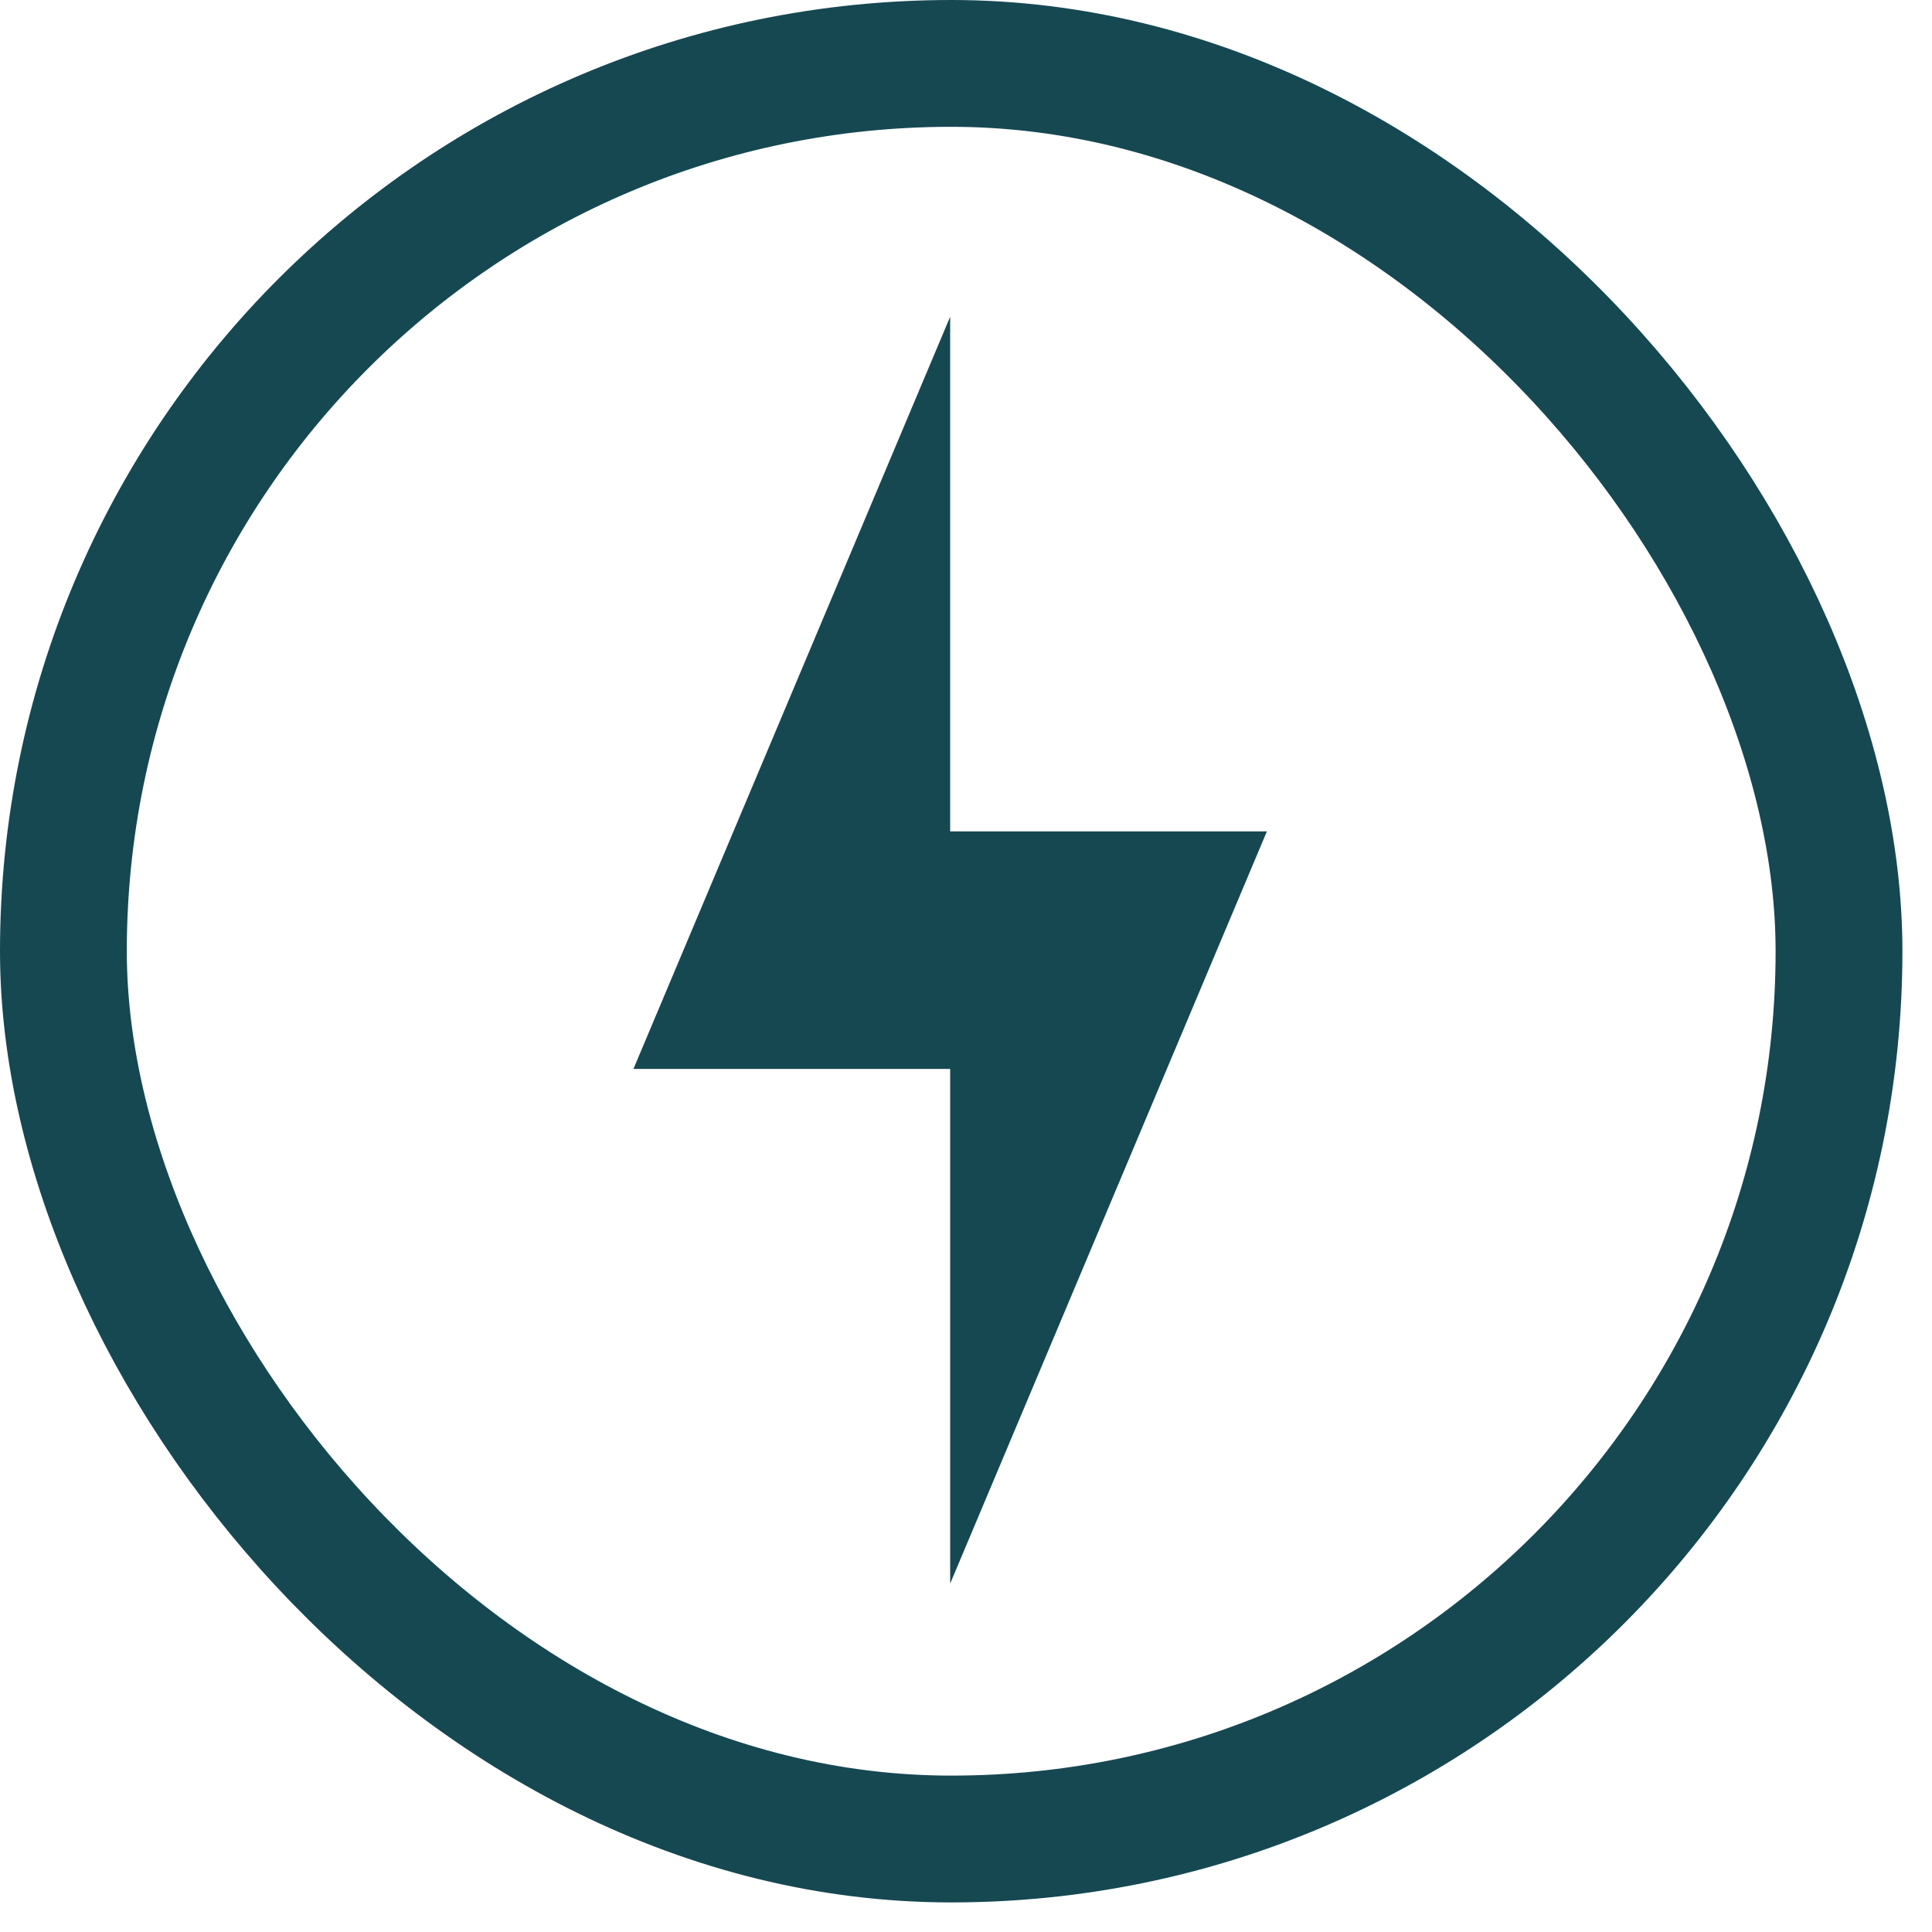 <svg width="61" height="61" viewBox="0 0 61 61" fill="none" xmlns="http://www.w3.org/2000/svg">
<rect x="2.002" y="2.002" width="56.062" height="56.062" rx="28.031" stroke="#164852" stroke-width="4.004"/>
<path d="M40 26.25H30V10L20 33.75H30V50L40 26.25Z" fill="#164852"/>
</svg>
